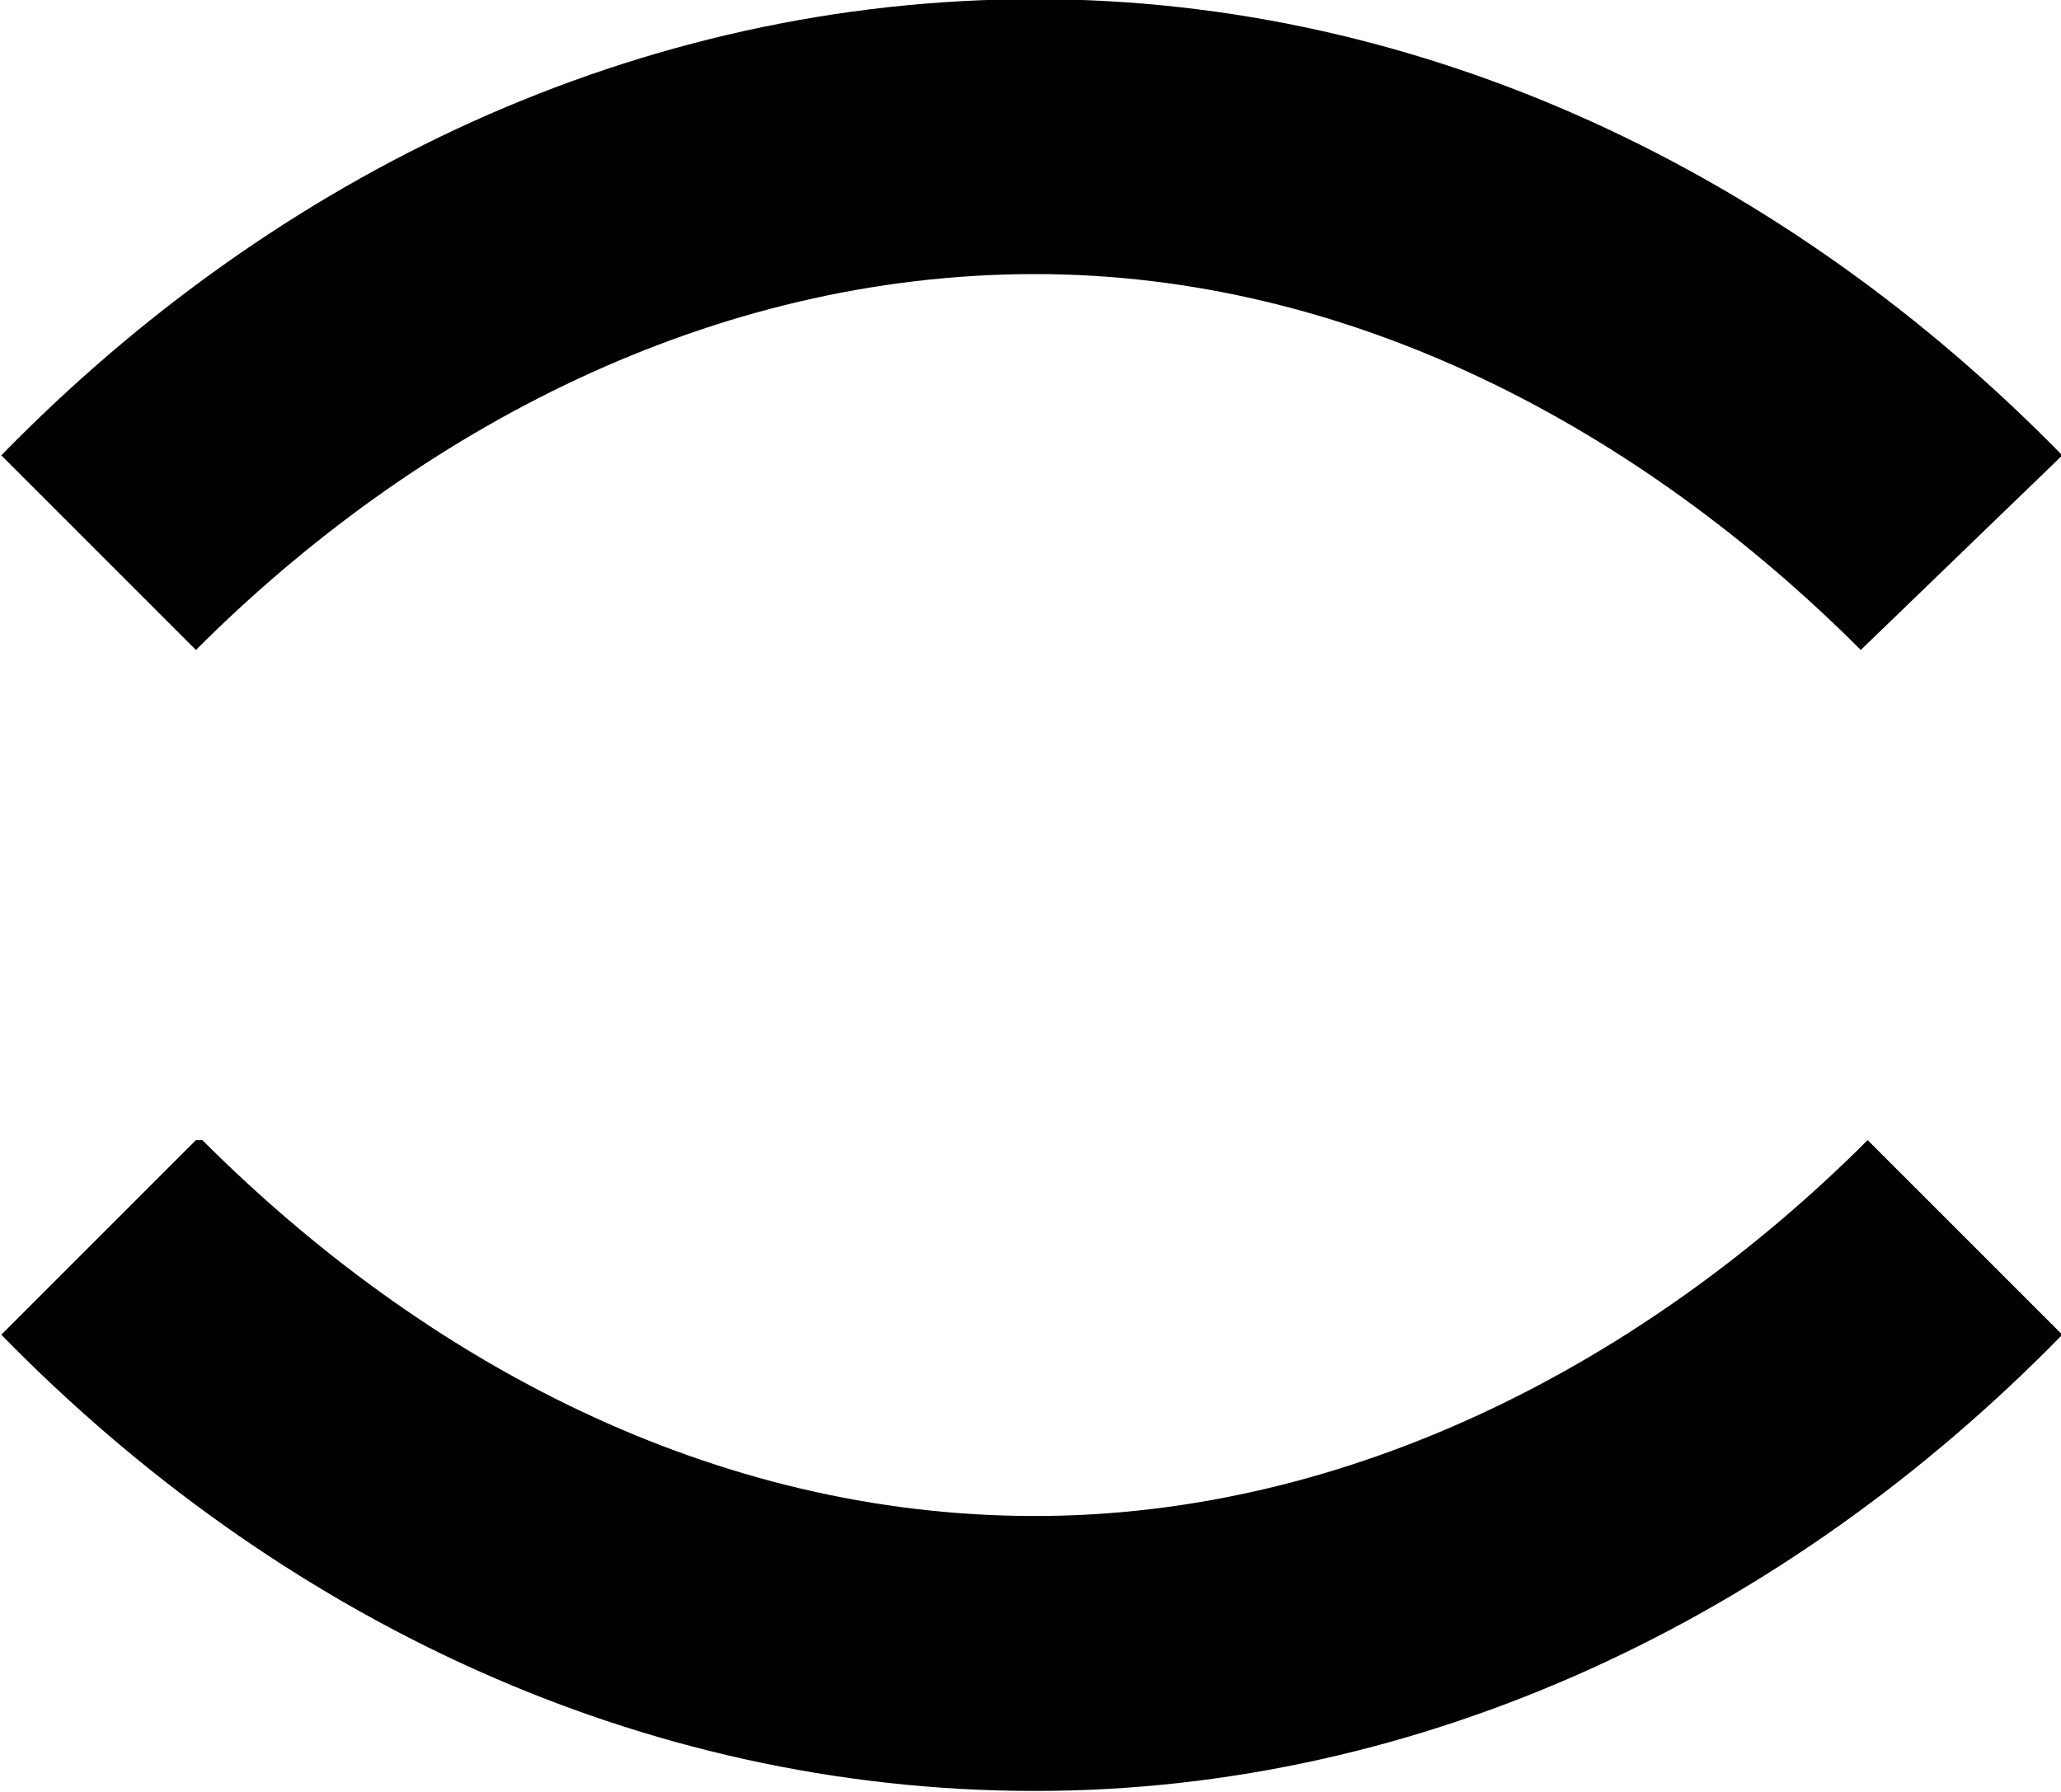 <?xml version="1.0" encoding="UTF-8"?>
<svg fill="#000000" version="1.1" viewBox="0 0 4.797 4.172" xmlns="http://www.w3.org/2000/svg" xmlns:xlink="http://www.w3.org/1999/xlink">
<defs>
<g id="a">
<path d="m1.344-3.312c0.516-0.516 1.203-0.875 1.953-0.875 0.734 0 1.406 0.359 1.922 0.875l0.469-0.453c-0.641-0.656-1.484-1.062-2.391-1.062-0.922 0-1.766 0.406-2.406 1.062zm0 1.141-0.453 0.453c0.641 0.656 1.484 1.062 2.406 1.062 0.906 0 1.75-0.406 2.391-1.062l-0.453-0.453c-0.516 0.516-1.203 0.875-1.938 0.875-0.75 0-1.422-0.359-1.938-0.875z"/>
</g>
</defs>
<g transform="translate(-149.6 -129.94)">
<use x="148.712" y="134.765" xlink:href="#a"/>
</g>
</svg>

